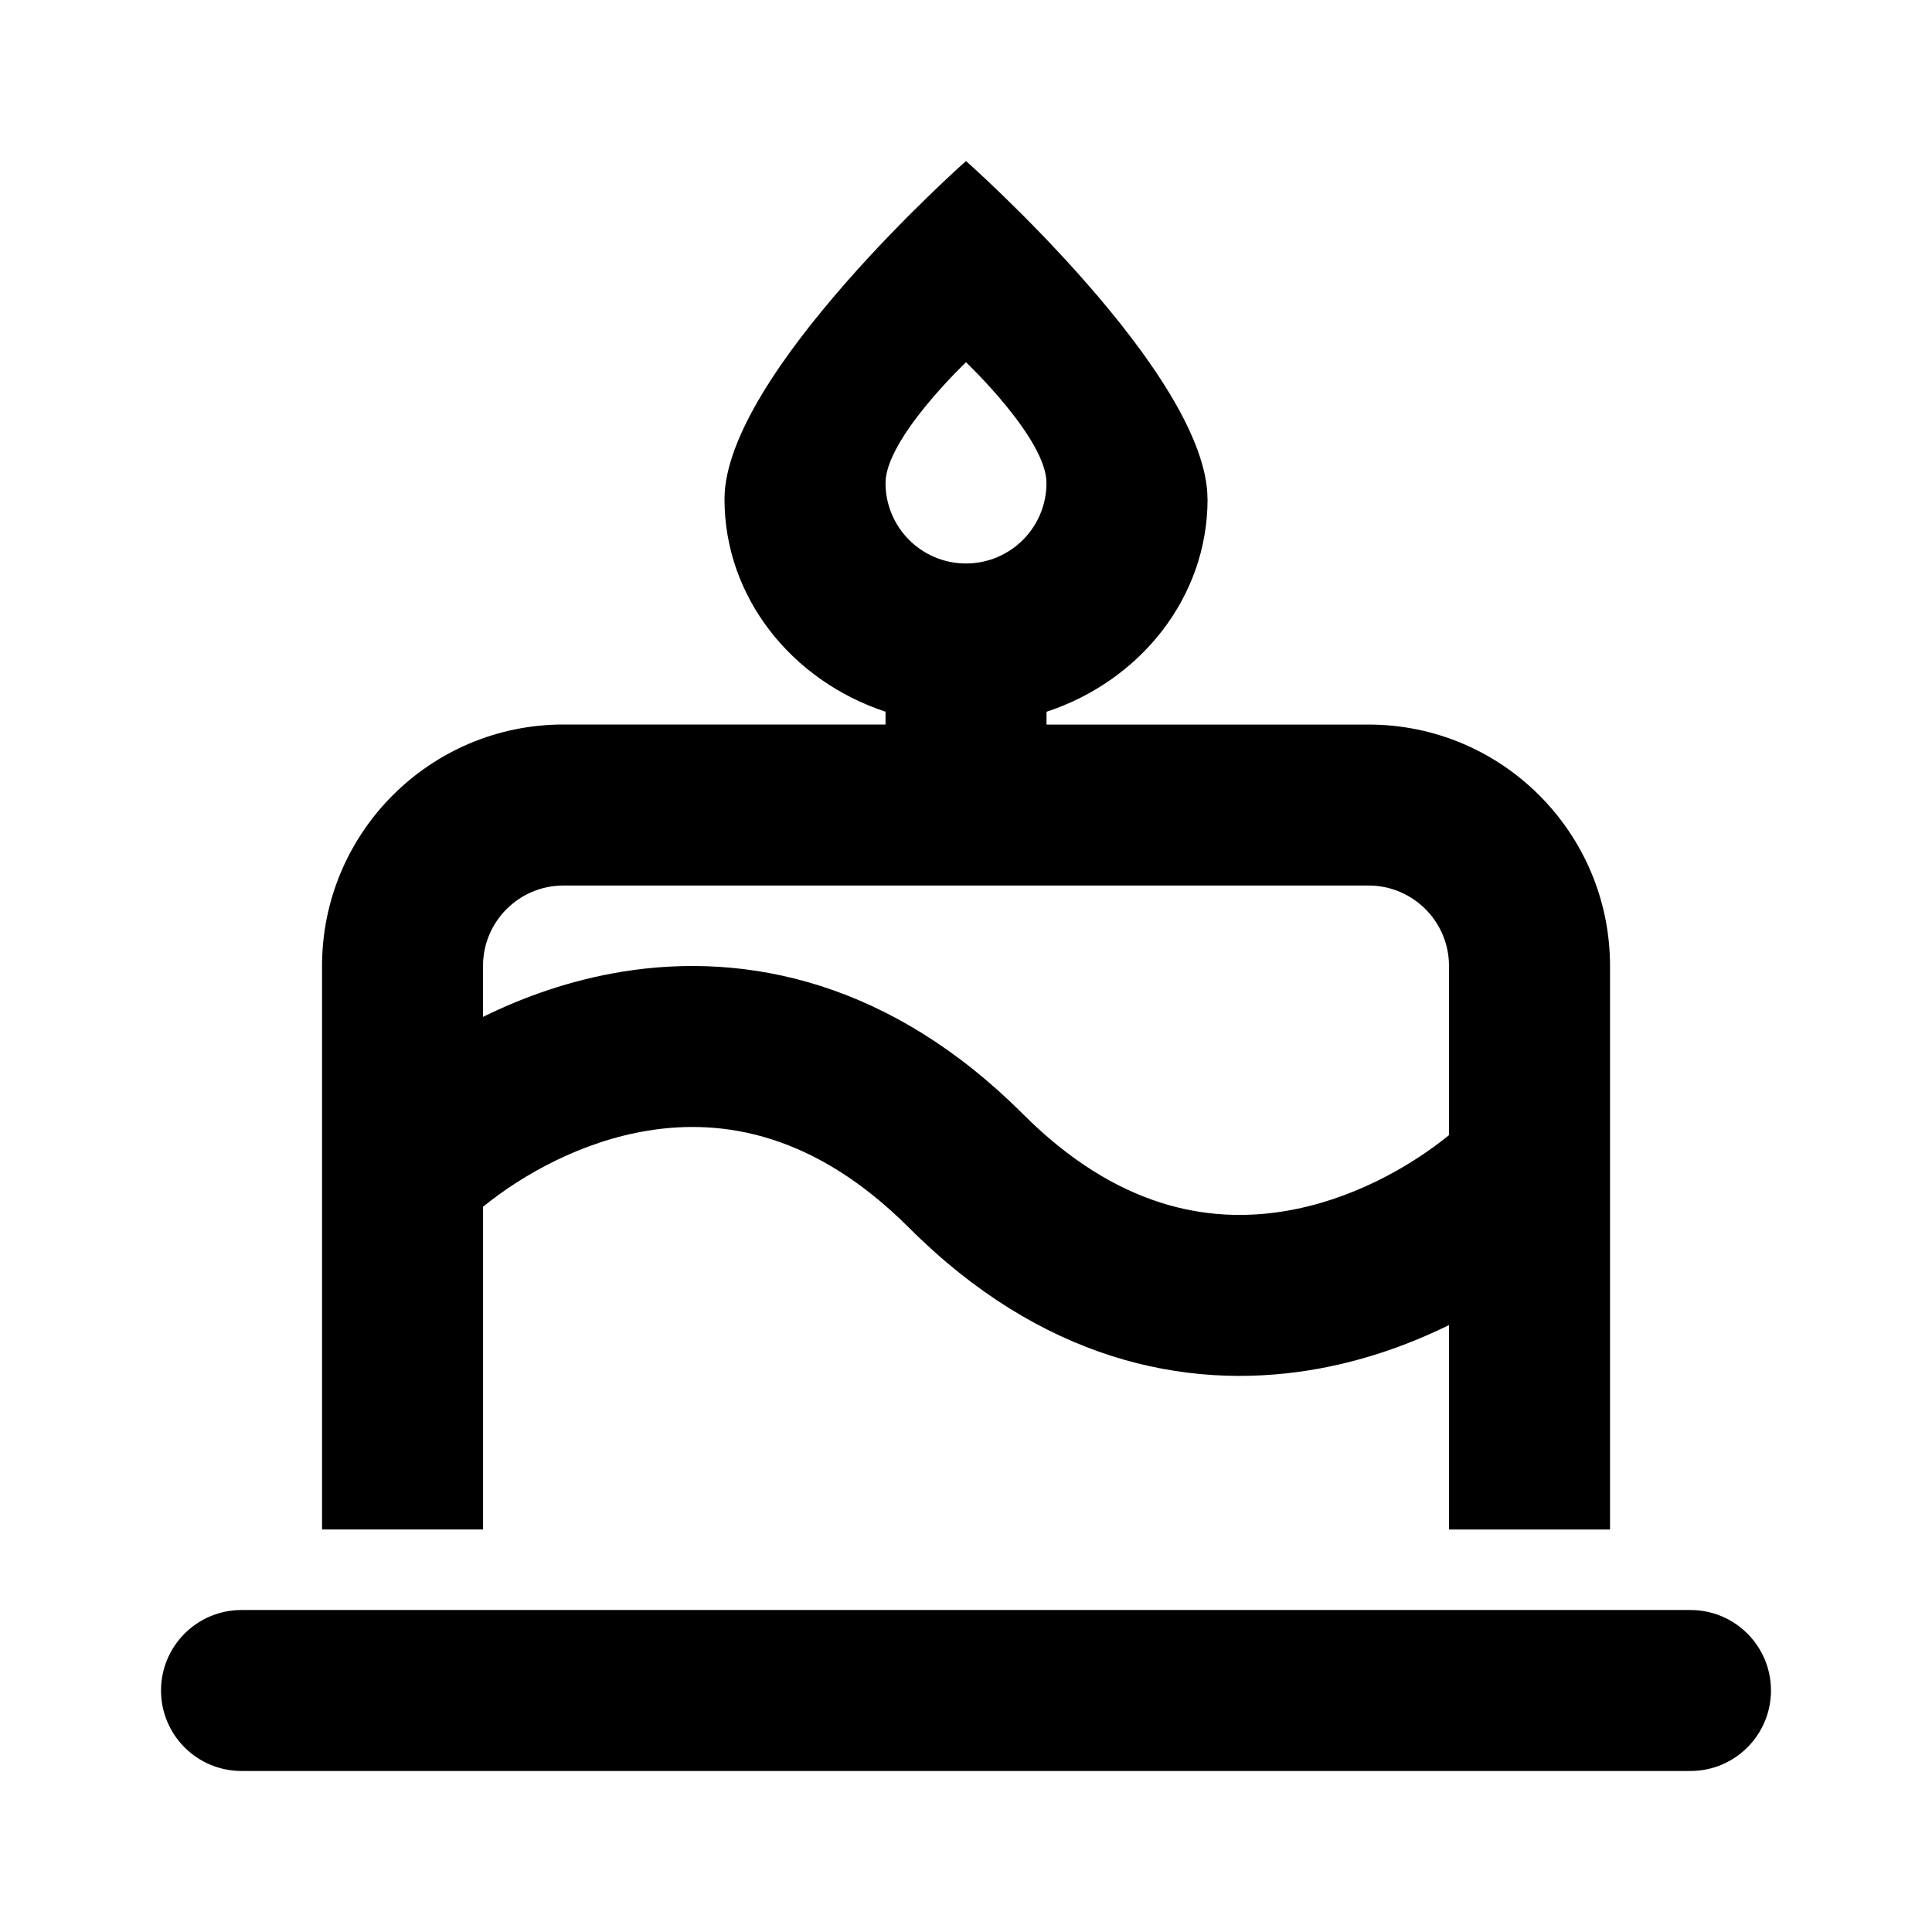 <svg height="32" viewBox="0 0 32 32" width="32" xmlns="http://www.w3.org/2000/svg"><path d="m20 8.267c0-2.062-4-5.6-4-5.6s-4 3.538-4 5.6c0 1.626 1.113 3.008 2.667 3.521v.212h-5.333c-2.209 0-4 1.791-4 4v9.333h2.667v-5.346c.661-.536 1.636-1.082 2.731-1.26 1.255-.204 2.767.051 4.326 1.61 2.174 2.174 4.551 2.697 6.64 2.357.84-.137 1.616-.409 2.302-.747v3.387h2.667v-9.333c0-2.209-1.791-4-4-4h-5.333v-.212c1.554-.512 2.667-1.895 2.667-3.521zm-4 1.066c-.736 0-1.333-.597-1.333-1.333s1.333-2 1.333-2 1.333 1.264 1.333 2-.597 1.333-1.333 1.333zm6.667 5.334c.736 0 1.333.597 1.333 1.333v2.802c-.661.536-1.636 1.082-2.731 1.26-1.255.204-2.767-.051-4.326-1.61-2.174-2.174-4.551-2.697-6.64-2.357-.84.137-1.616.409-2.303.748v-.843c0-.736.597-1.333 1.333-1.333h13.333z"/><path d="m4 26.667c-.736 0-1.333.597-1.333 1.333s.597 1.333 1.333 1.333h24c.736 0 1.333-.597 1.333-1.333s-.597-1.333-1.333-1.333z"/></svg>